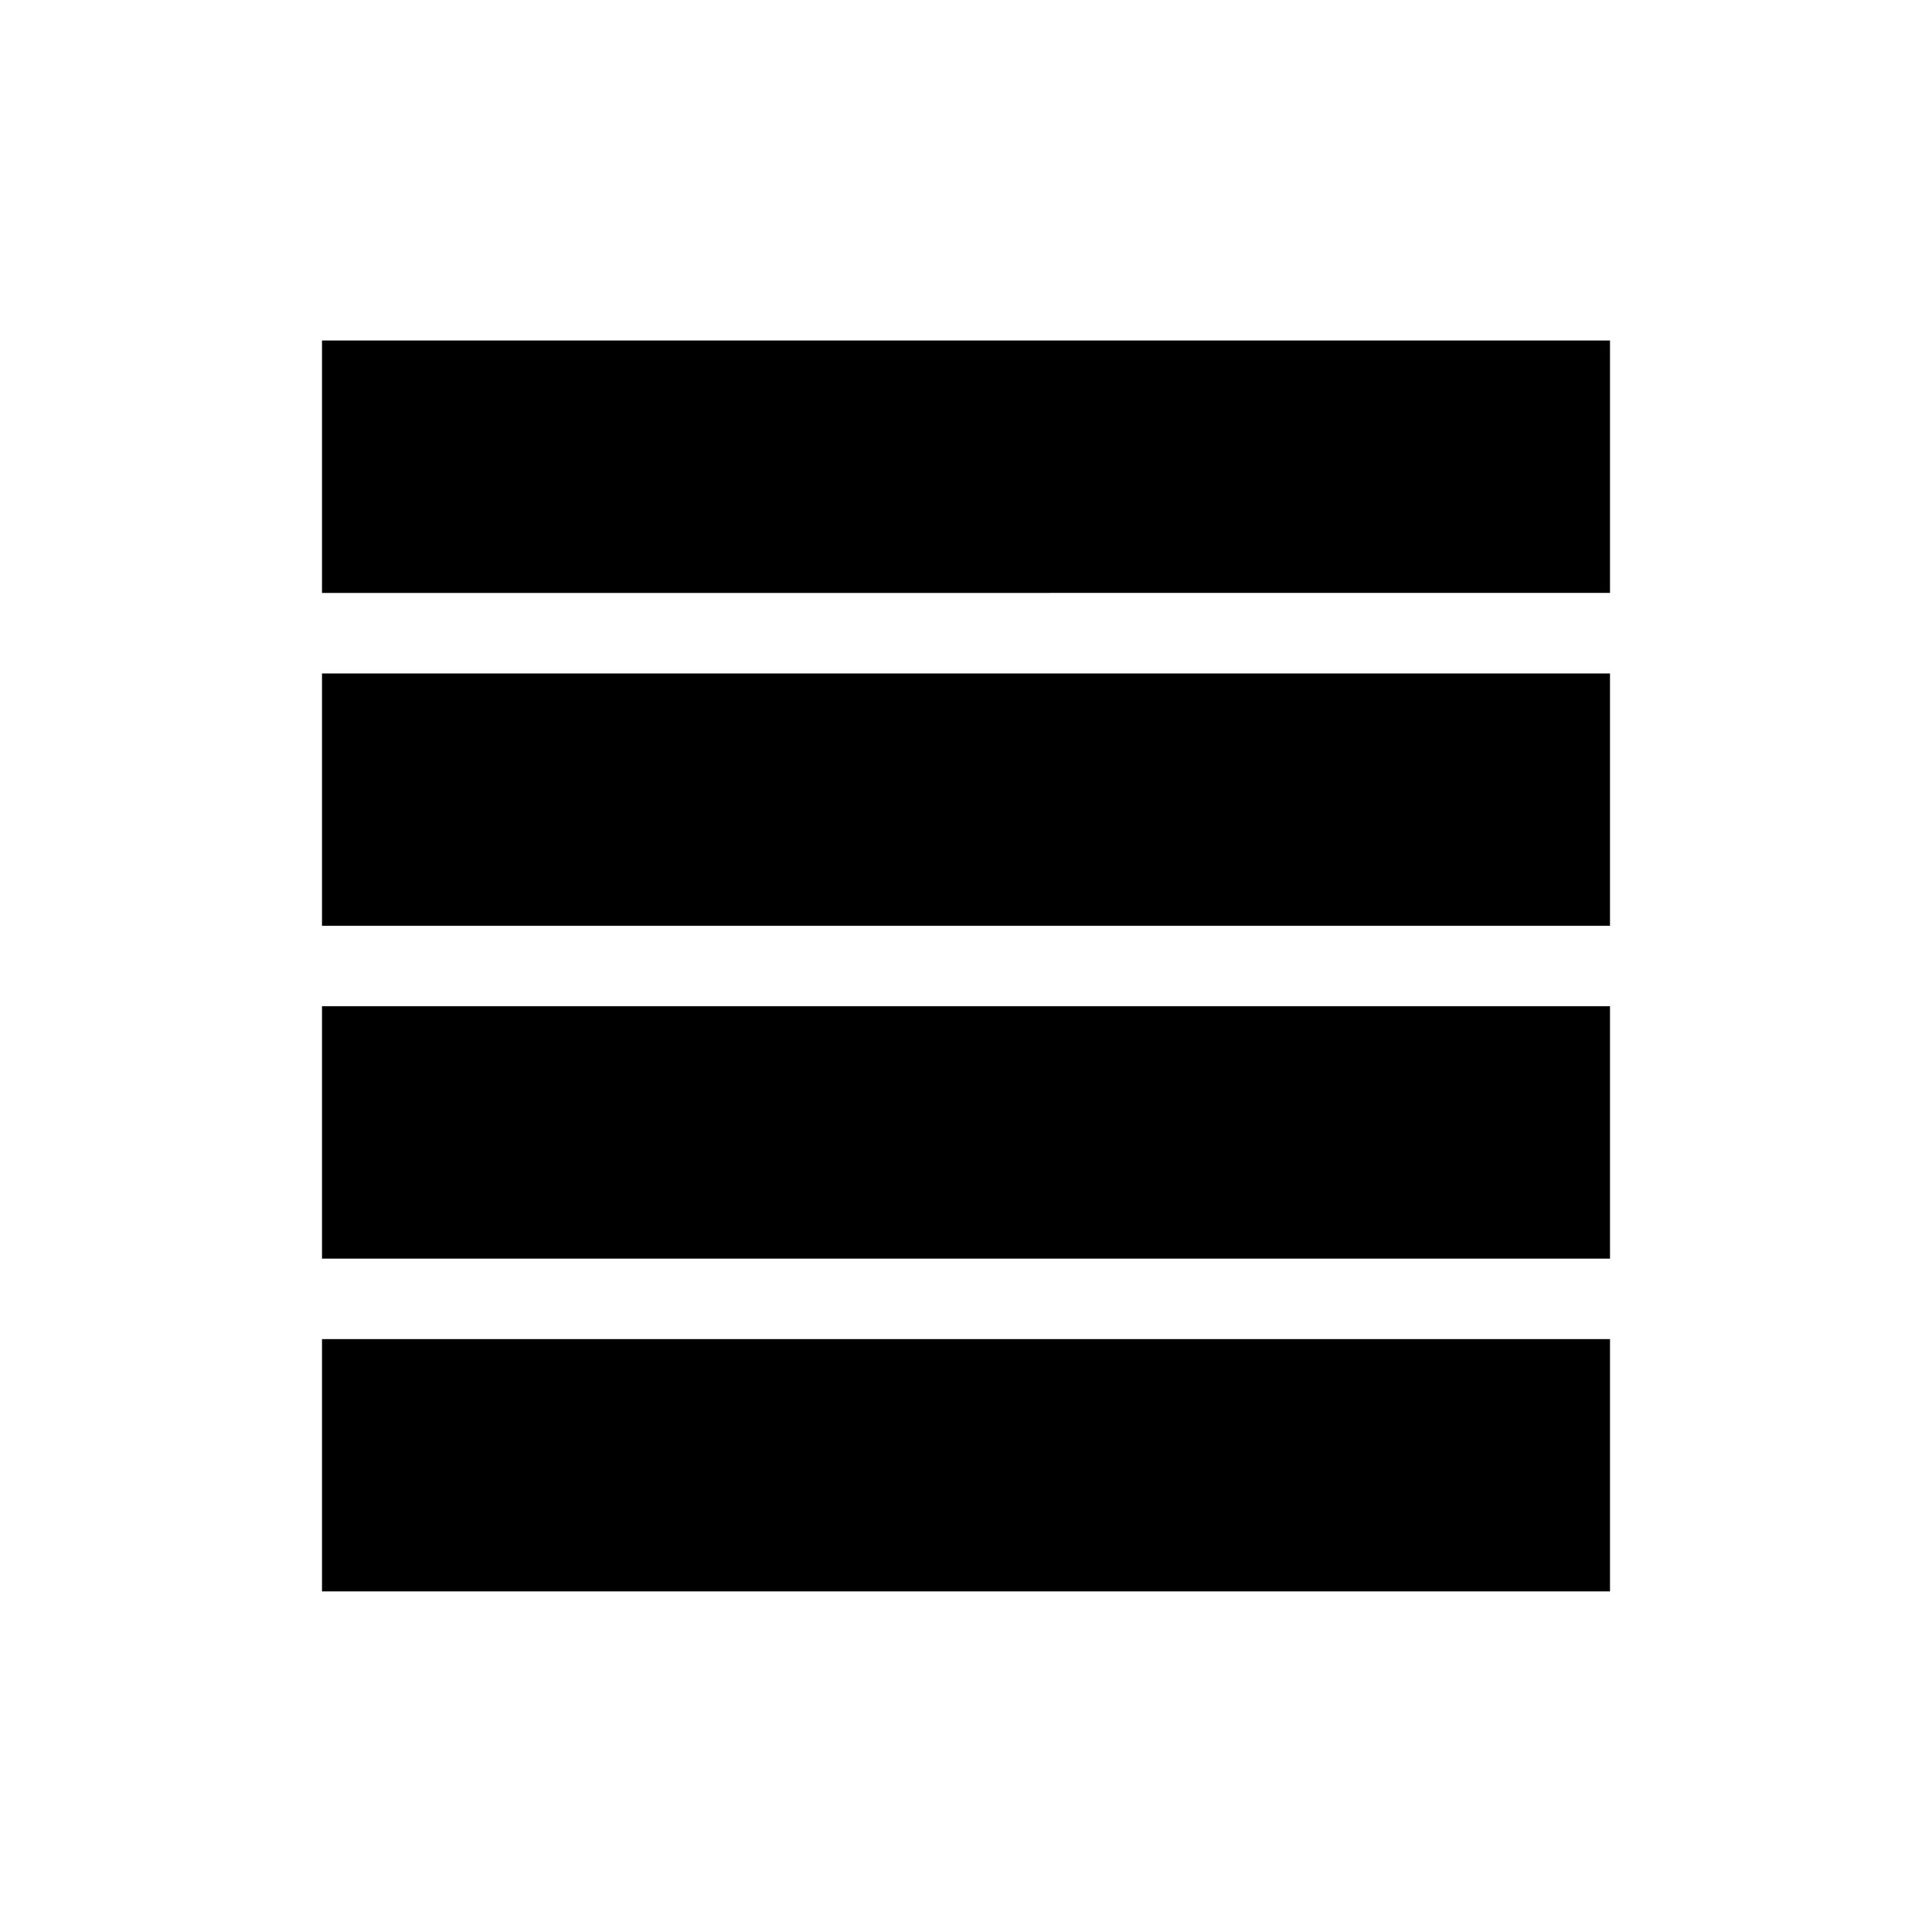<svg xmlns="http://www.w3.org/2000/svg" xmlns:xlink="http://www.w3.org/1999/xlink" width="24" height="24" viewBox="0 0 24 24"><path fill="currentColor" d="M4 15.635V12.5h16v3.135zM4 11.5V8.366h16V11.5zm0-4.134V4.23h16v3.135zm0 12.403v-3.134h16v3.134z"/></svg>